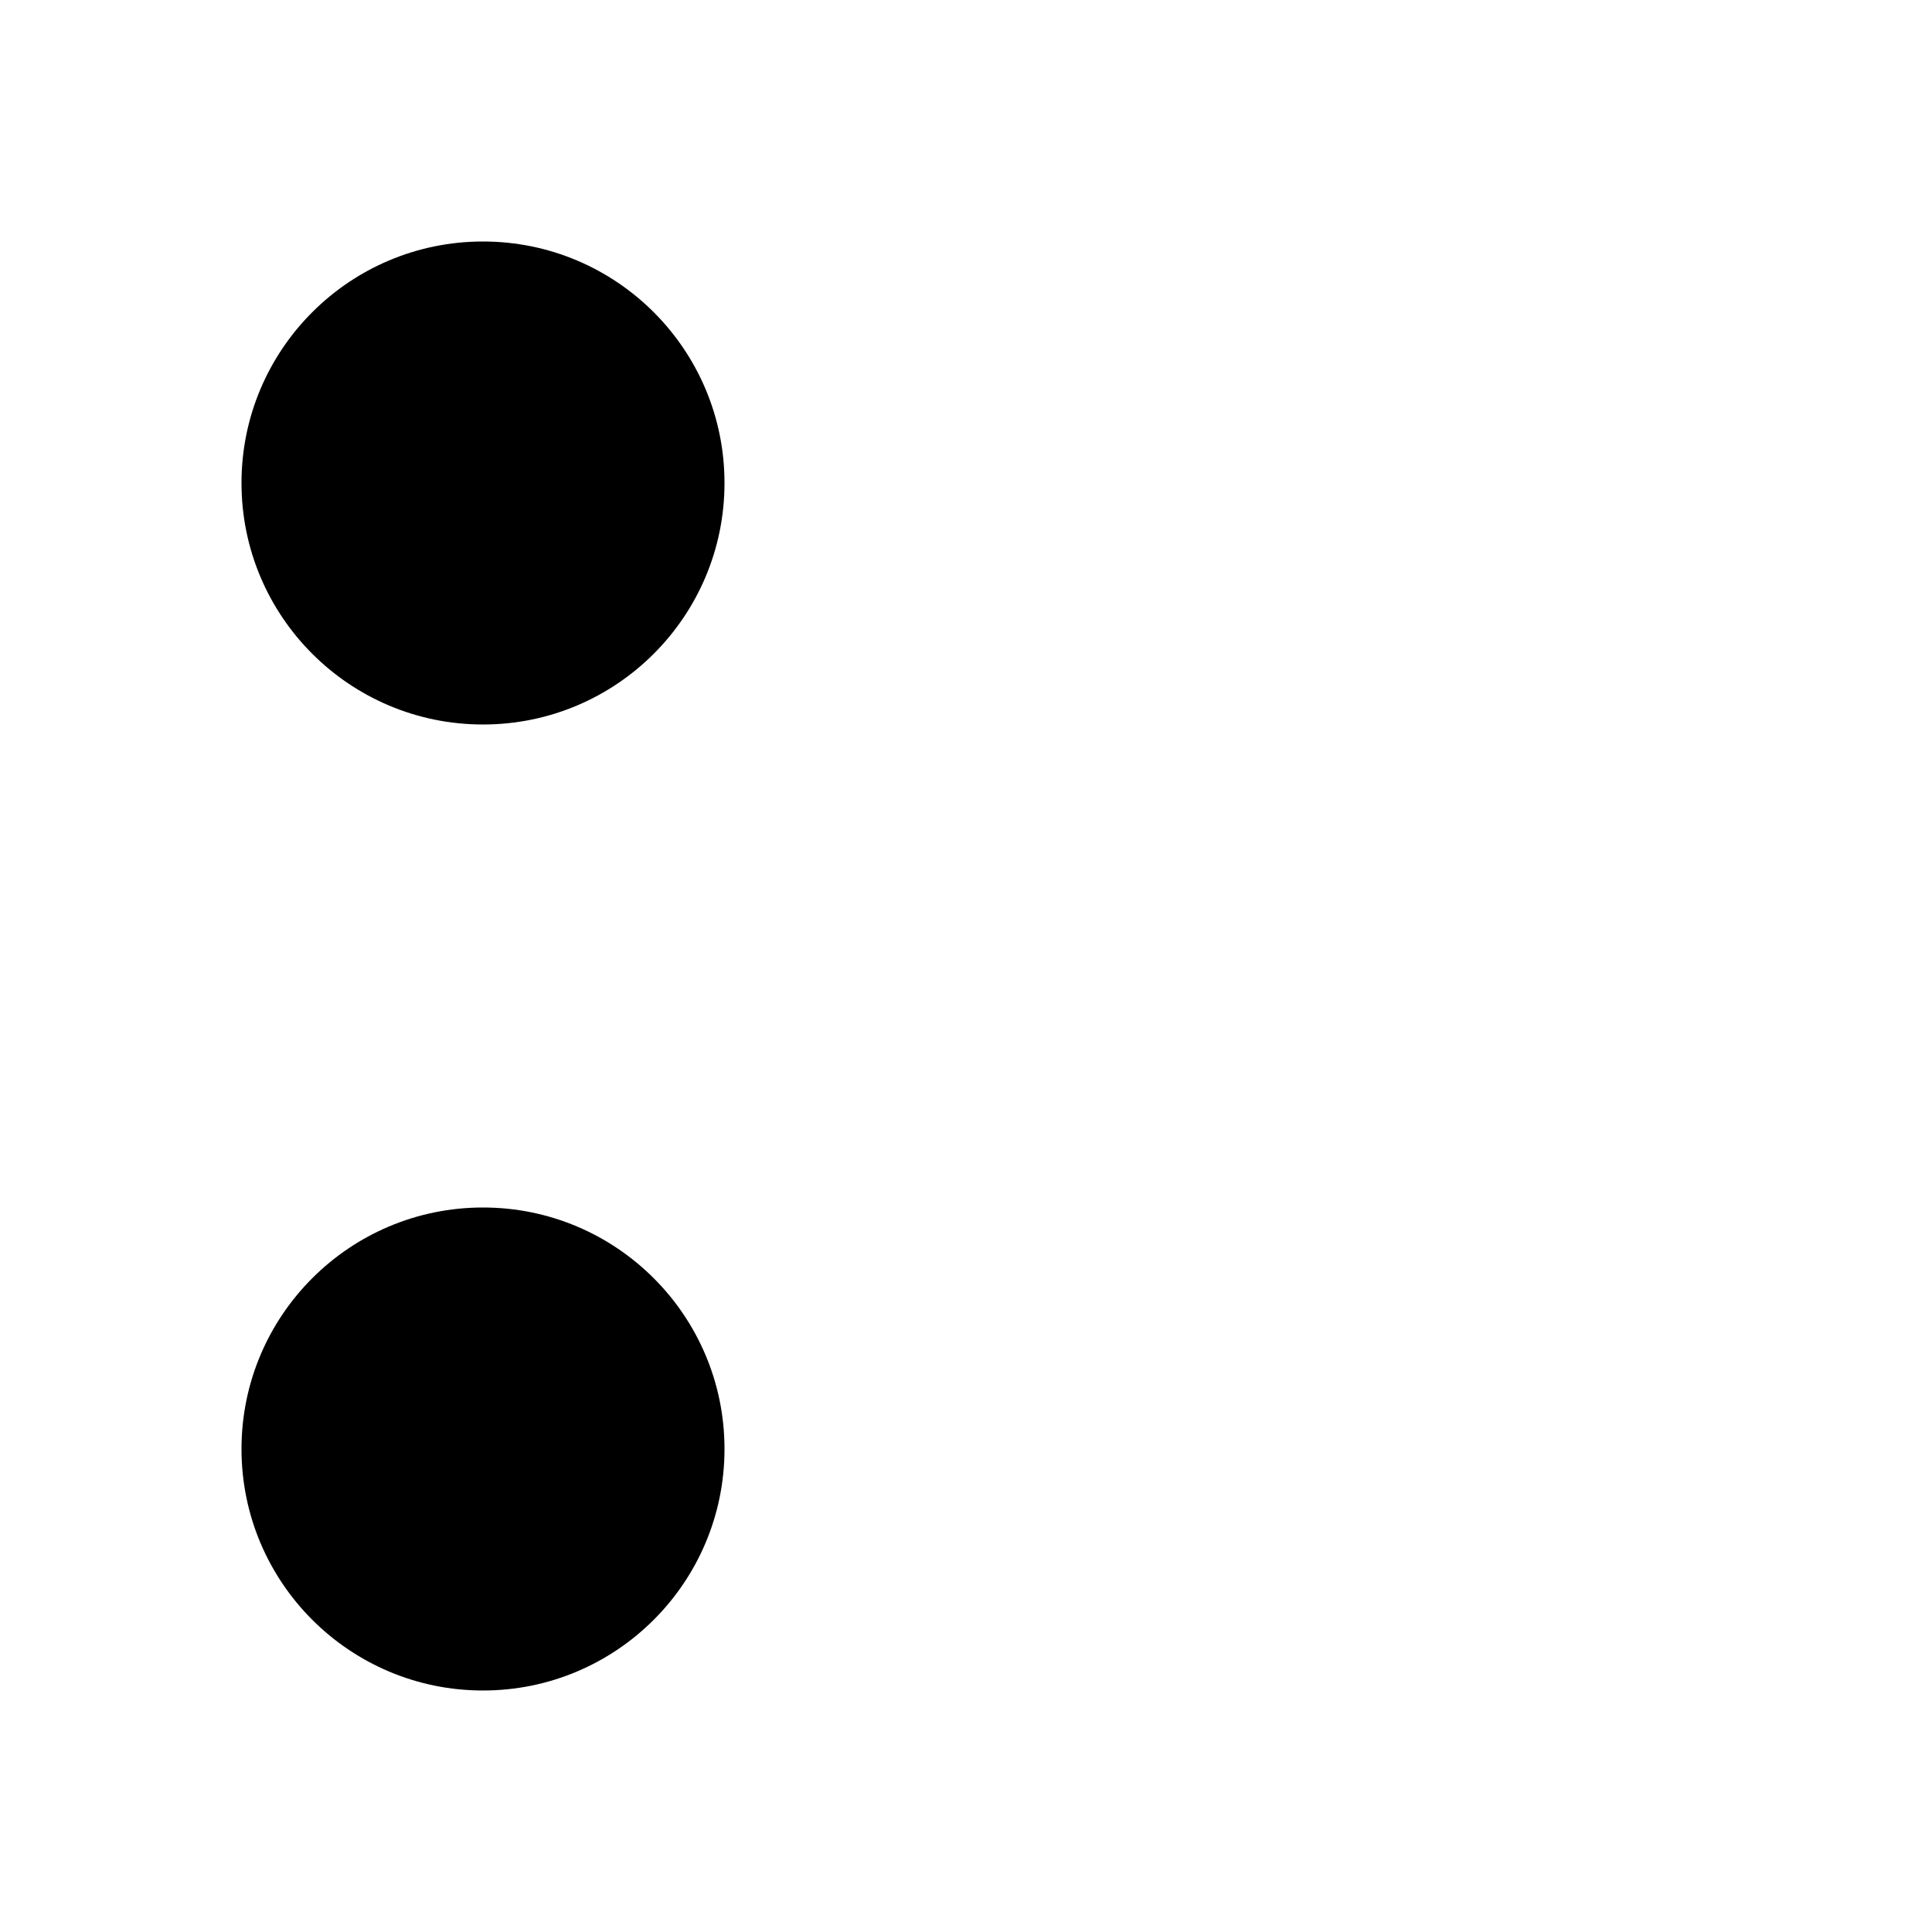 <svg class="pr-icon-lucide" xmlns="http://www.w3.org/2000/svg" width="24" height="24" viewBox="0 0 24 24">
    <circle cx="6" cy="6" r="3"/>
    <path d="M8.12 8.12 12 12"/>
    <path d="M20 4 8.12 15.88"/>
    <circle cx="6" cy="18" r="3"/>
    <path d="M14.8 14.8 20 20"/>
</svg>